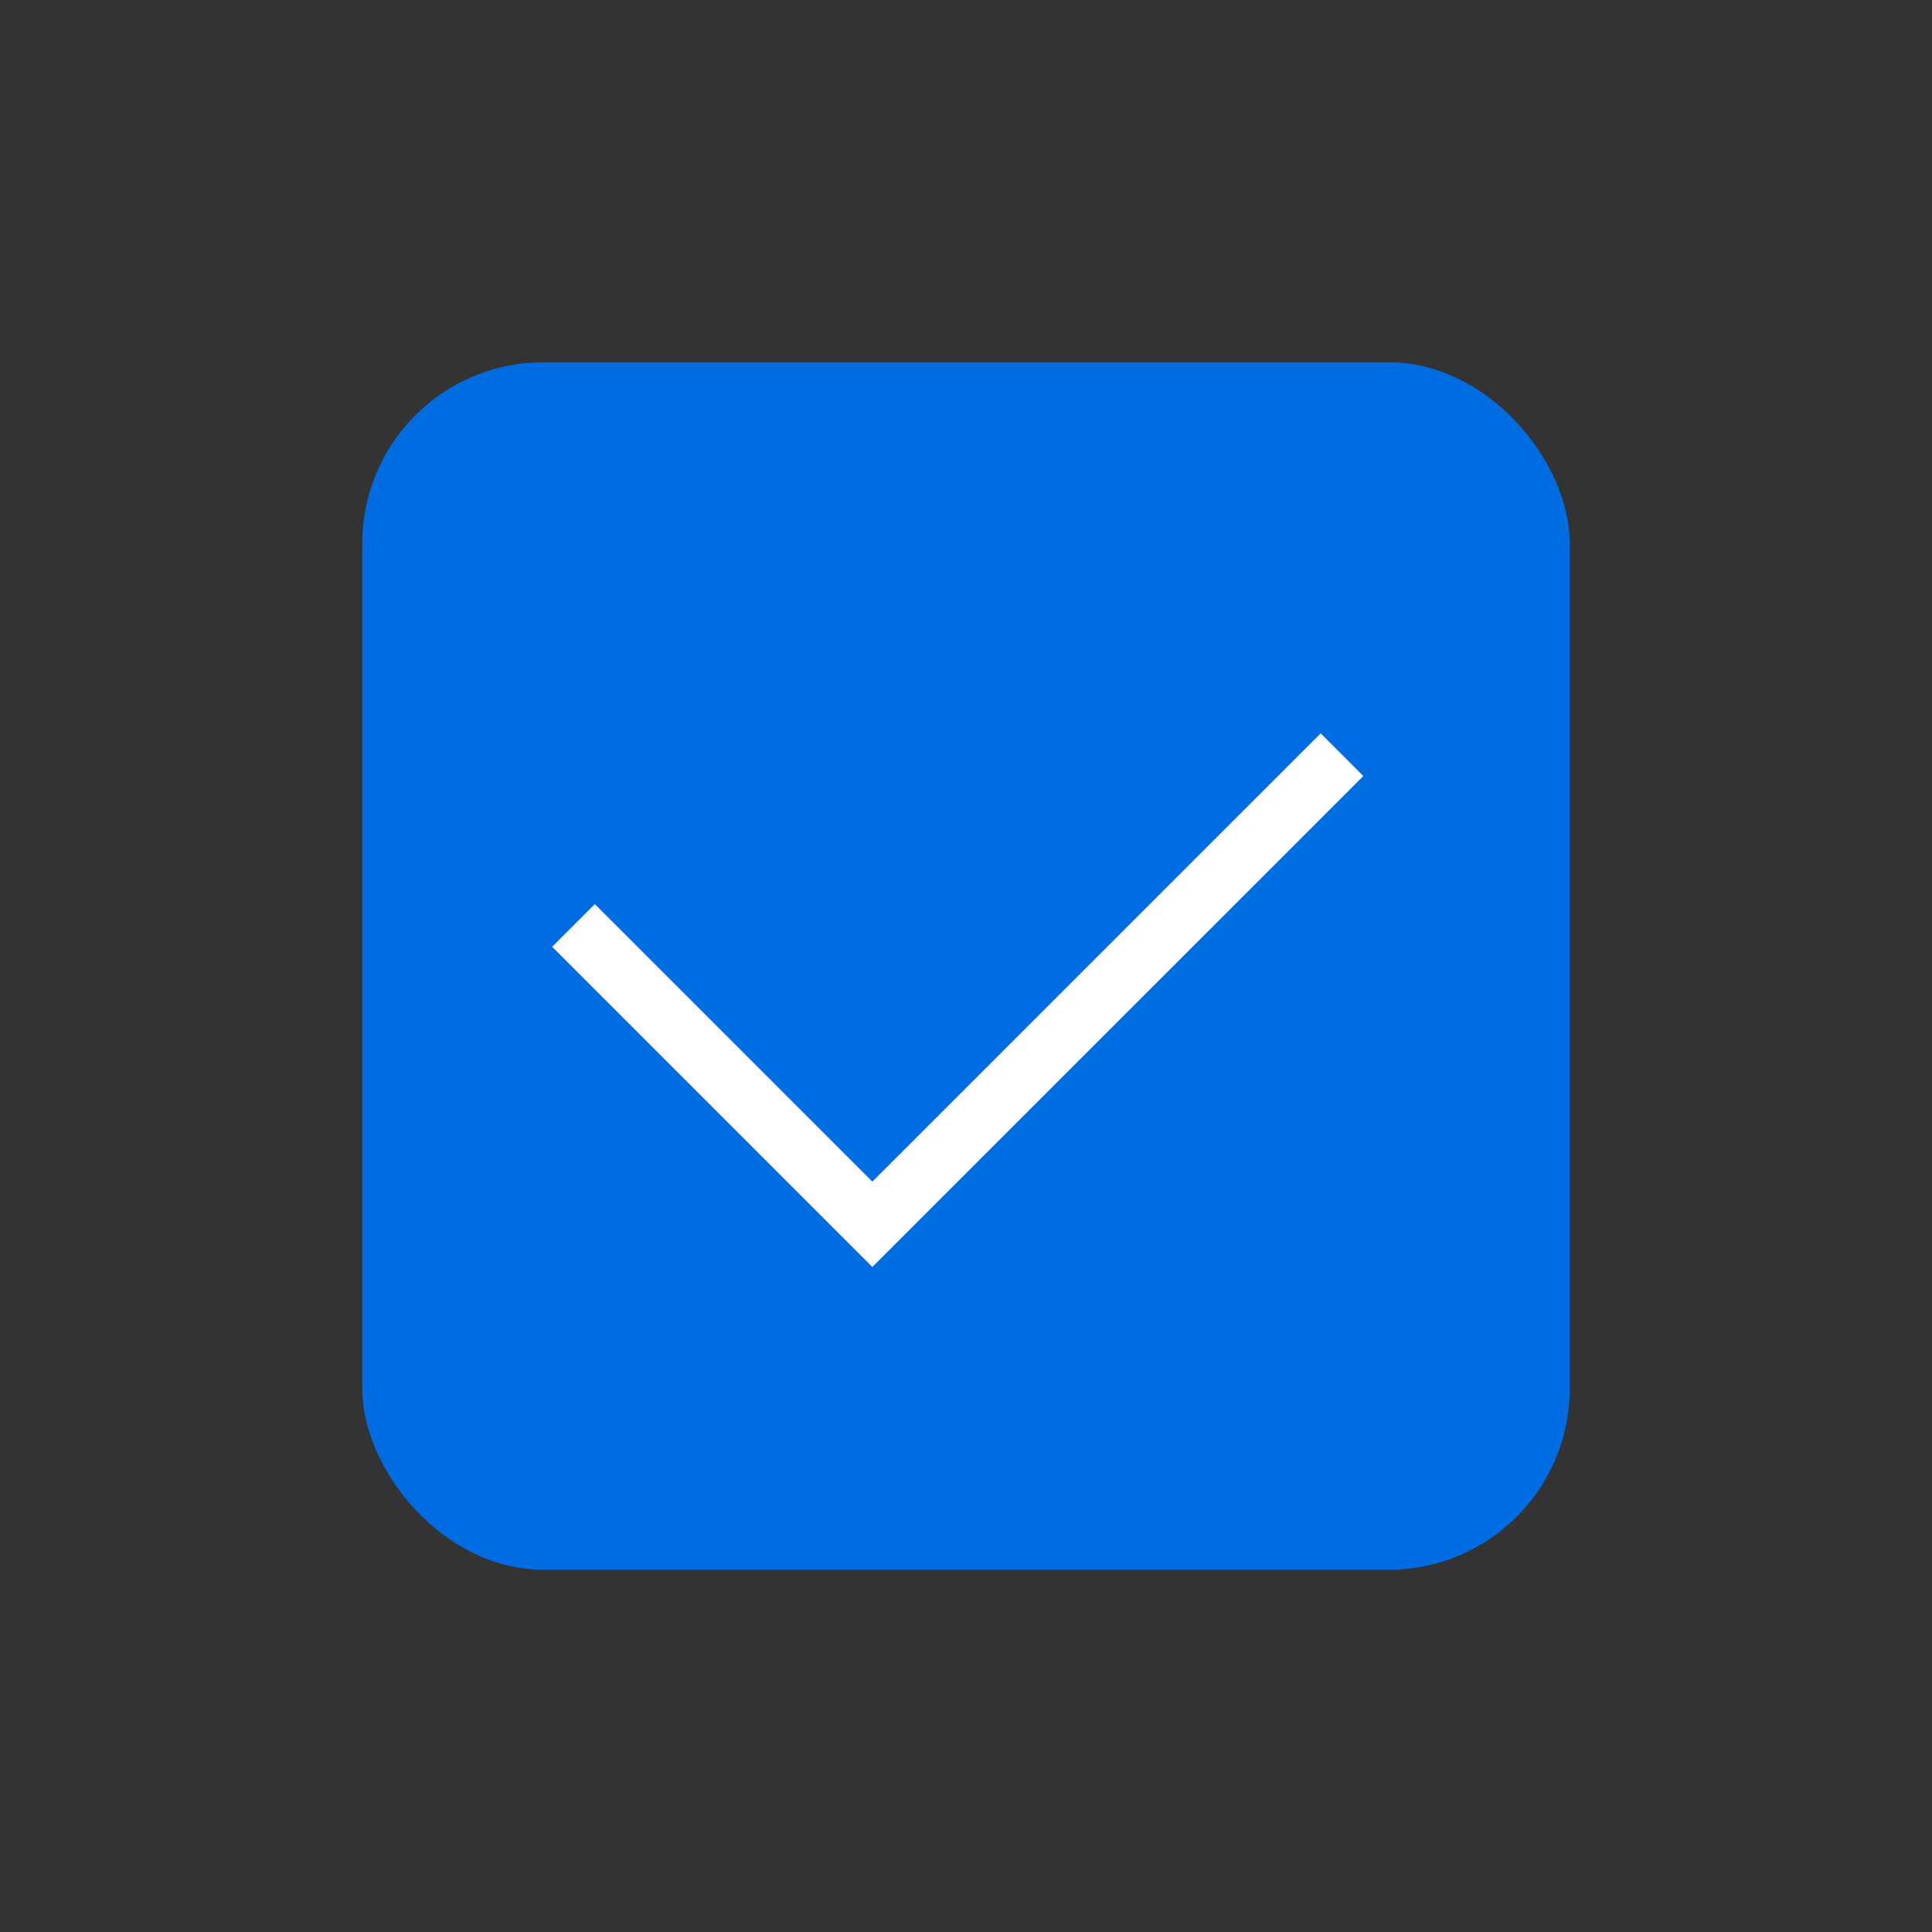 <svg xmlns="http://www.w3.org/2000/svg" width="32" height="32" viewBox="0 0 32 32">
    <rect x="0" y="0" width="32" height="32" fill="#333333" stroke="none"/>
    <path data-name="Rectangle 7771" style="fill:none" d="M0 0h32v32H0z"/>
    <rect data-name="Rectangle 1437" width="20" height="20" rx="3" transform="translate(6 6)" style="fill:#006ce1"/>
    <path d="m941.114 1390.775-7.779 7.778-4.95-4.95" transform="translate(-918.886 -1378.275)" style="stroke:#fff;fill:none"/>
</svg>
